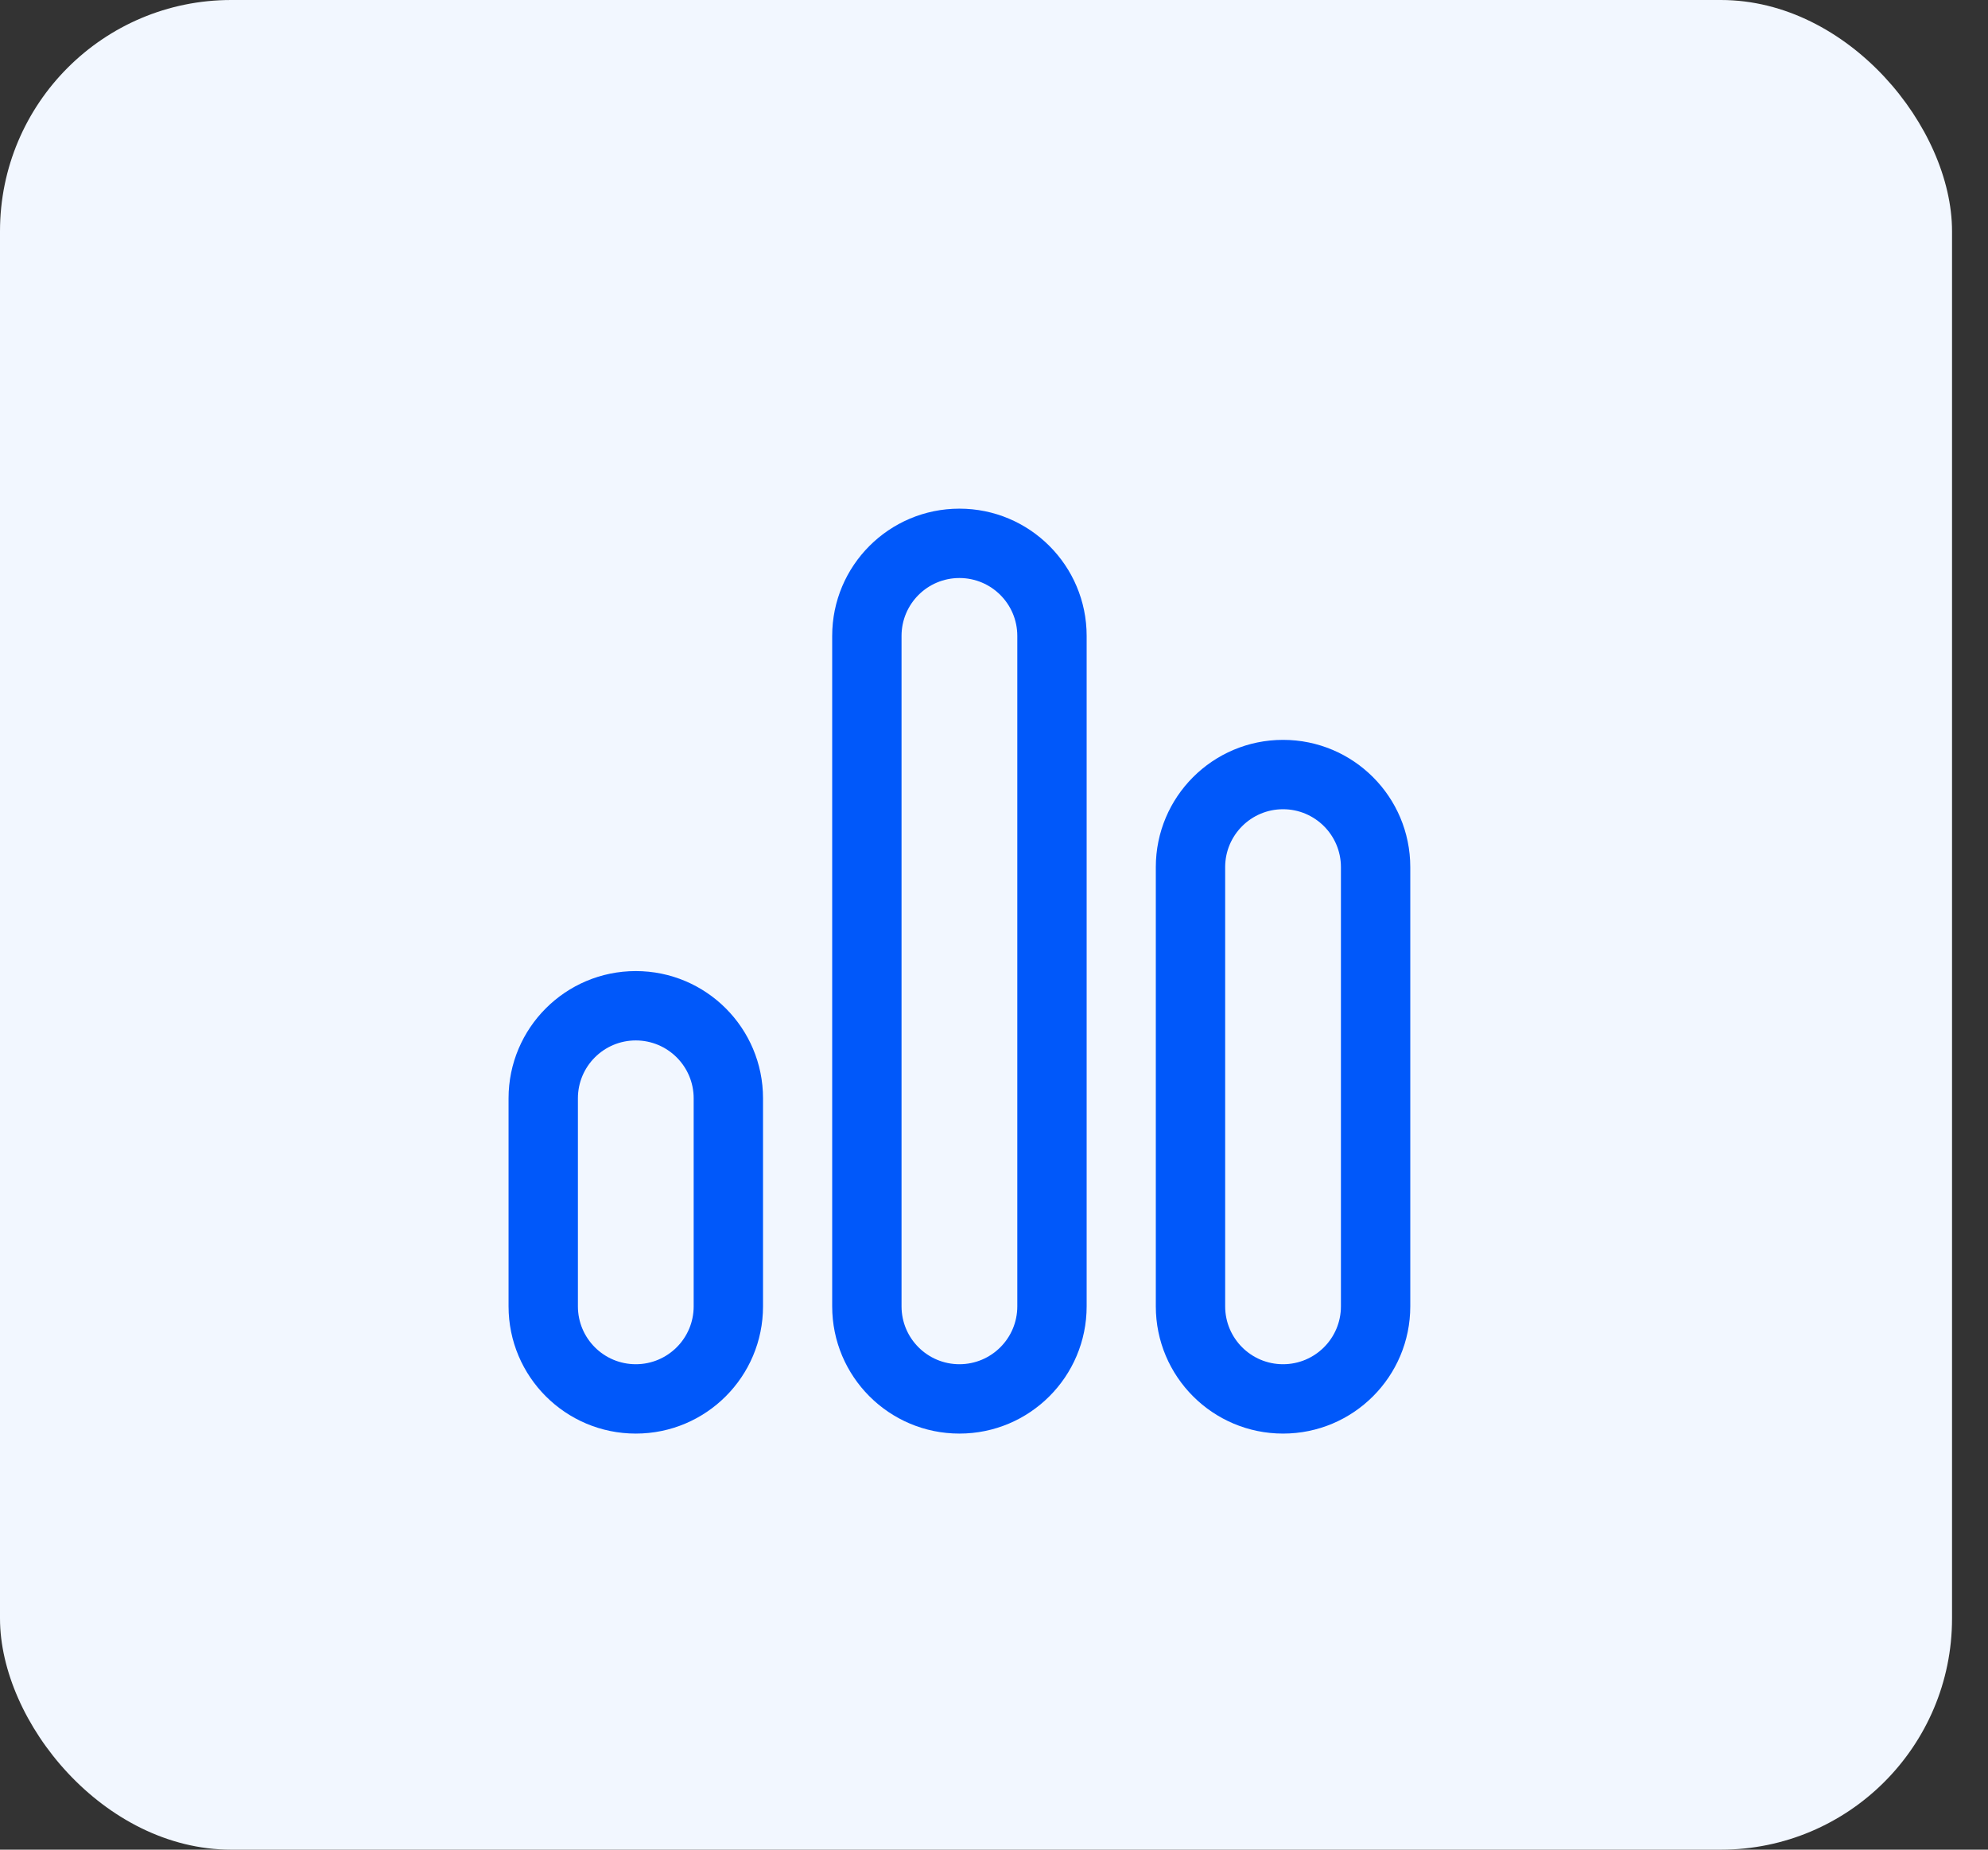 <svg width="43" height="40" viewBox="0 0 43 40" fill="none" xmlns="http://www.w3.org/2000/svg">
<rect x="0" y="0" width="43" height="40" fill="#333333" stroke="none"/>
<rect width="42.222" height="40" rx="5" fill="#F2F7FF"/>
<path d="M20.752 11C22.272 11 23.504 12.232 23.504 13.752V28.25C23.504 29.77 22.272 31.002 20.752 31.002C19.232 31.002 18 29.77 18 28.25V13.752C18 12.232 19.232 11 20.752 11ZM27.752 16C29.272 16 30.504 17.232 30.504 18.752V28.25C30.504 29.77 29.272 31.002 27.752 31.002C26.232 31.002 25 29.77 25 28.25V18.752C25 17.232 26.232 16 27.752 16ZM13.752 21C15.272 21 16.504 22.232 16.504 23.752V28.25C16.504 29.77 15.272 31.002 13.752 31.002C12.232 31.002 11 29.77 11 28.25V23.752C11 22.232 12.232 21 13.752 21ZM20.752 12.5C20.061 12.5 19.5 13.06 19.5 13.752V28.25C19.5 28.942 20.061 29.502 20.752 29.502C21.443 29.502 22.004 28.942 22.004 28.25V13.752C22.004 13.06 21.443 12.5 20.752 12.5ZM27.752 17.5C27.061 17.5 26.5 18.061 26.5 18.752V28.25C26.5 28.942 27.061 29.502 27.752 29.502C28.443 29.502 29.004 28.942 29.004 28.25V18.752C29.004 18.061 28.443 17.5 27.752 17.5ZM13.752 22.5C13.06 22.5 12.5 23.061 12.5 23.752V28.25C12.5 28.942 13.06 29.502 13.752 29.502C14.443 29.502 15.004 28.942 15.004 28.25V23.752C15.004 23.061 14.443 22.5 13.752 22.5Z" fill="#0058FA"/>
</svg>
